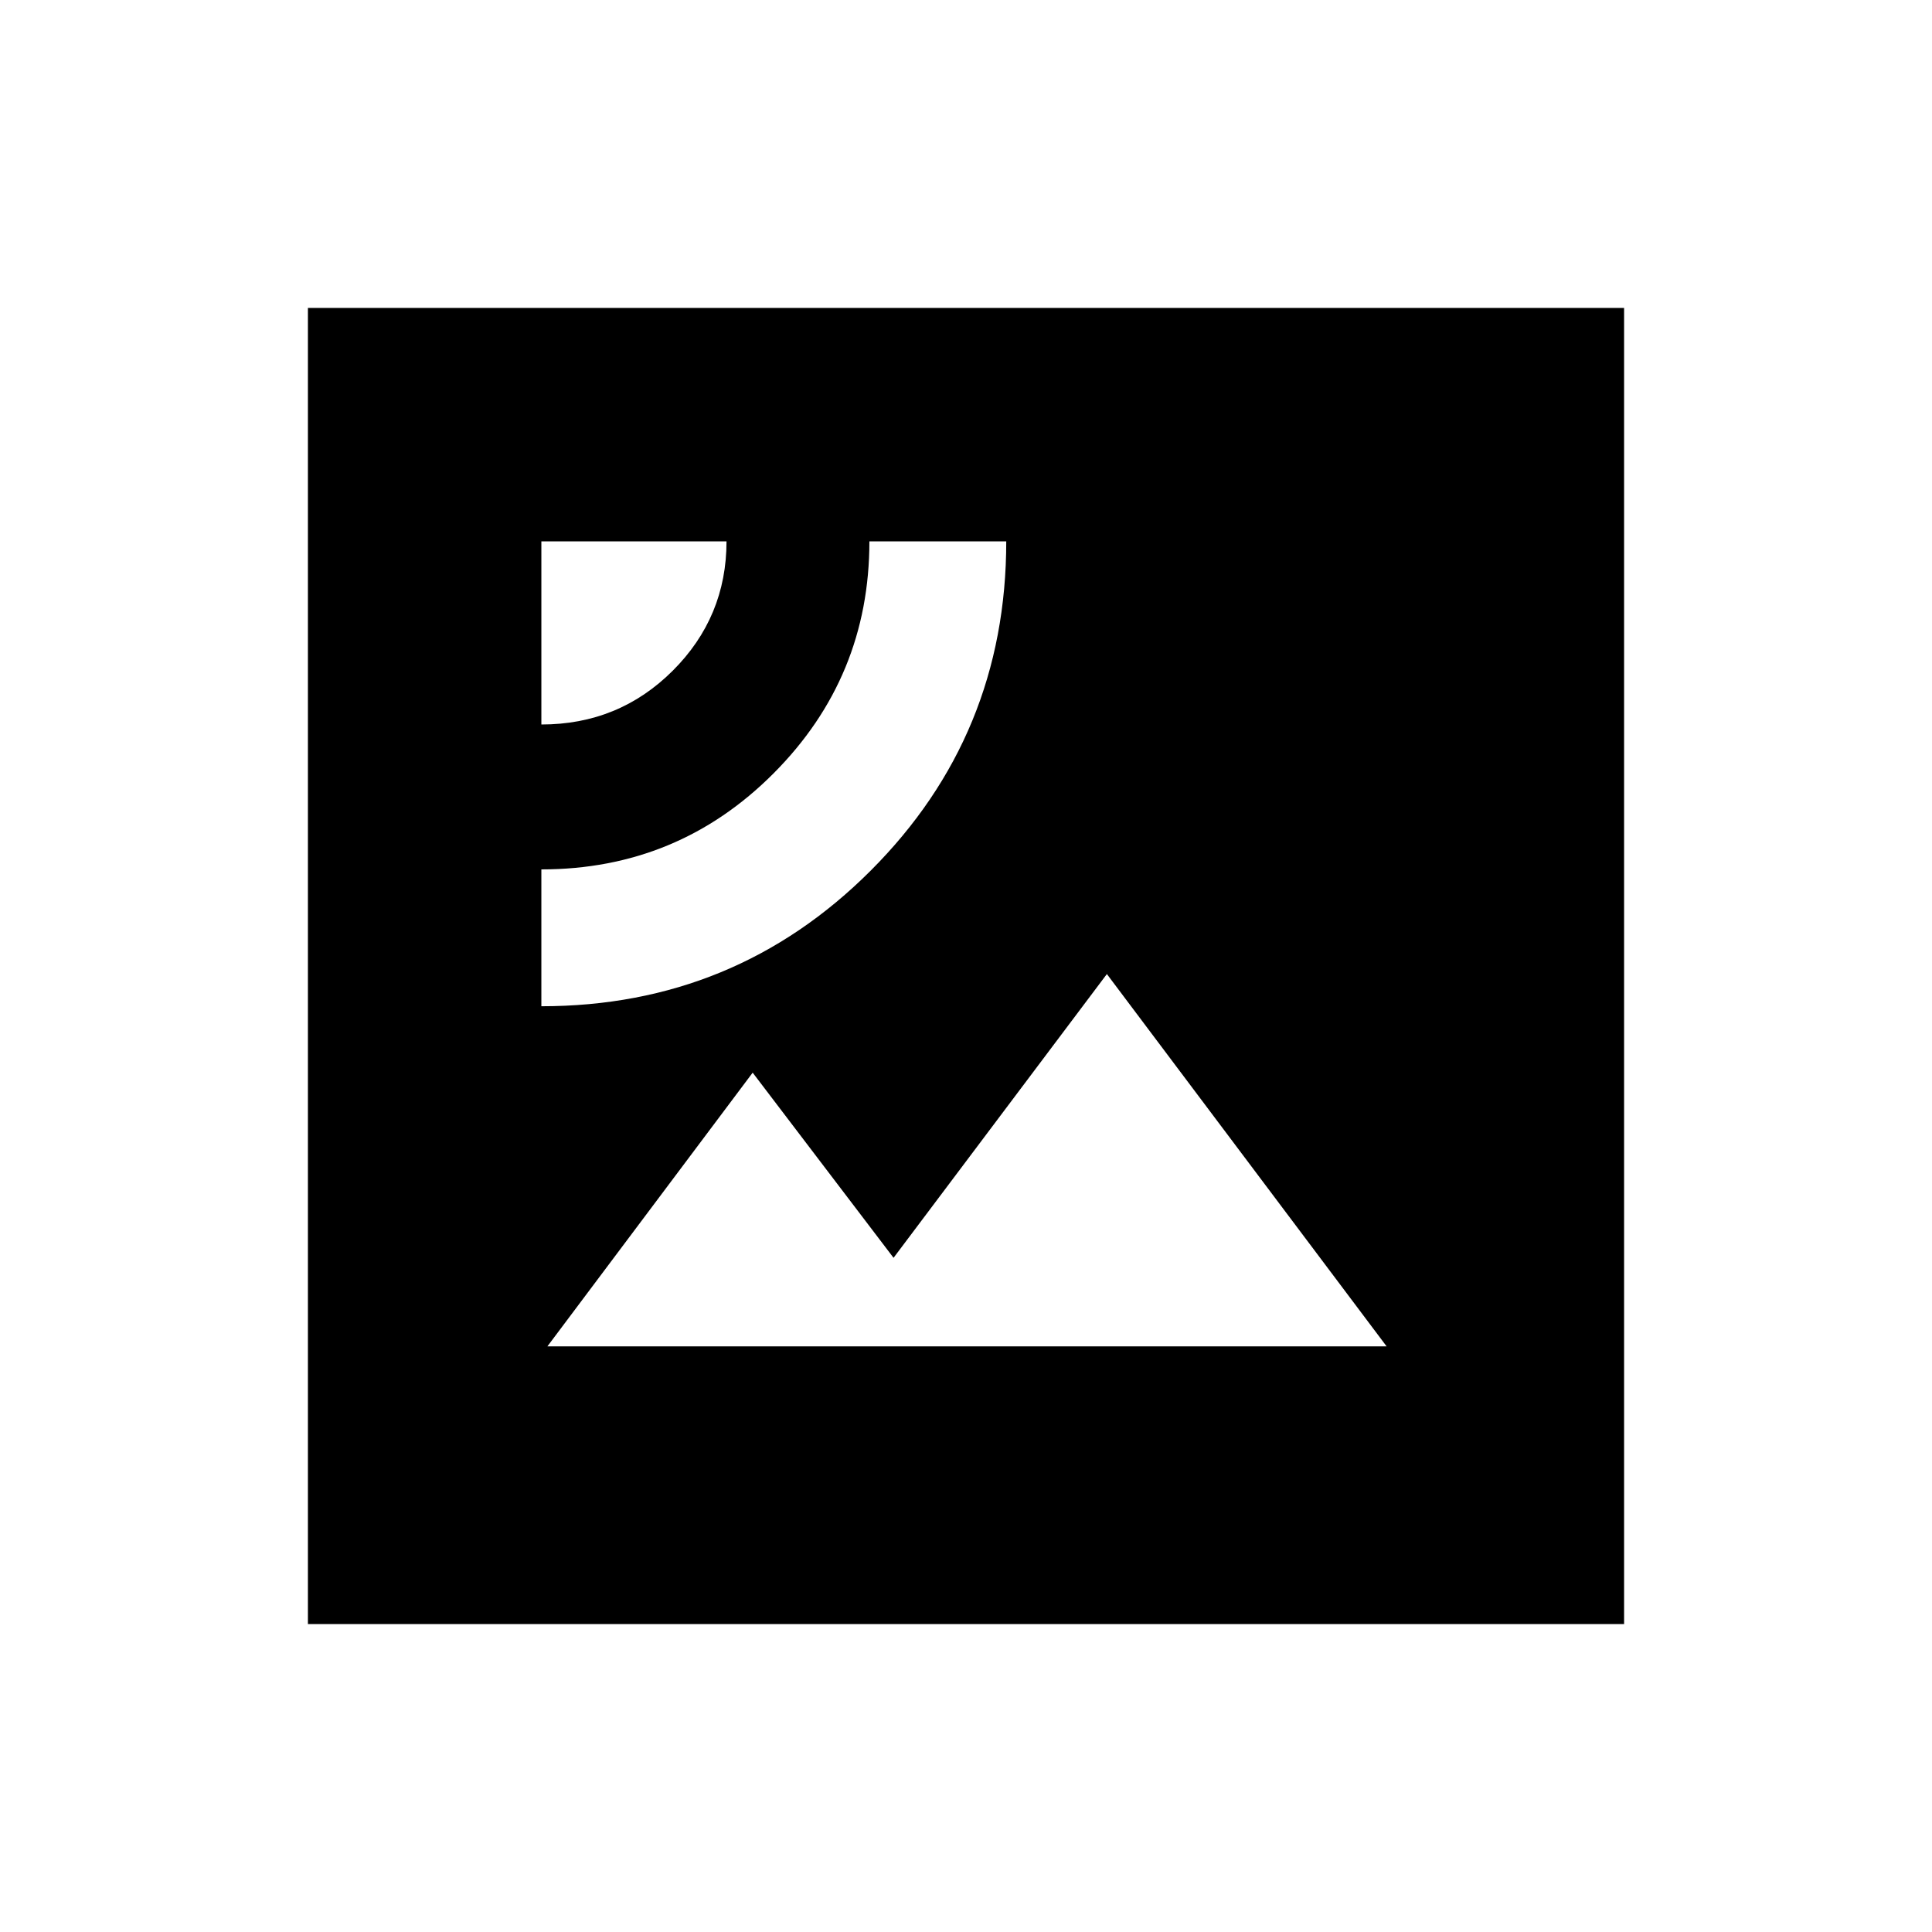<svg xmlns="http://www.w3.org/2000/svg" height="20" viewBox="0 -960 960 960" width="20"><path d="M272-291h417L550-476 444-335l-70-92-102 136Zm-3-169q96.25 0 163.63-67.38Q500-594.75 500-691h-68q0 67.5-47.59 115.25Q336.83-528 269-528v68Zm0-140q38.47 0 65.24-26.69Q361-653.38 361-691h-92v91ZM153-153v-654h654v654H153Z"/></svg>